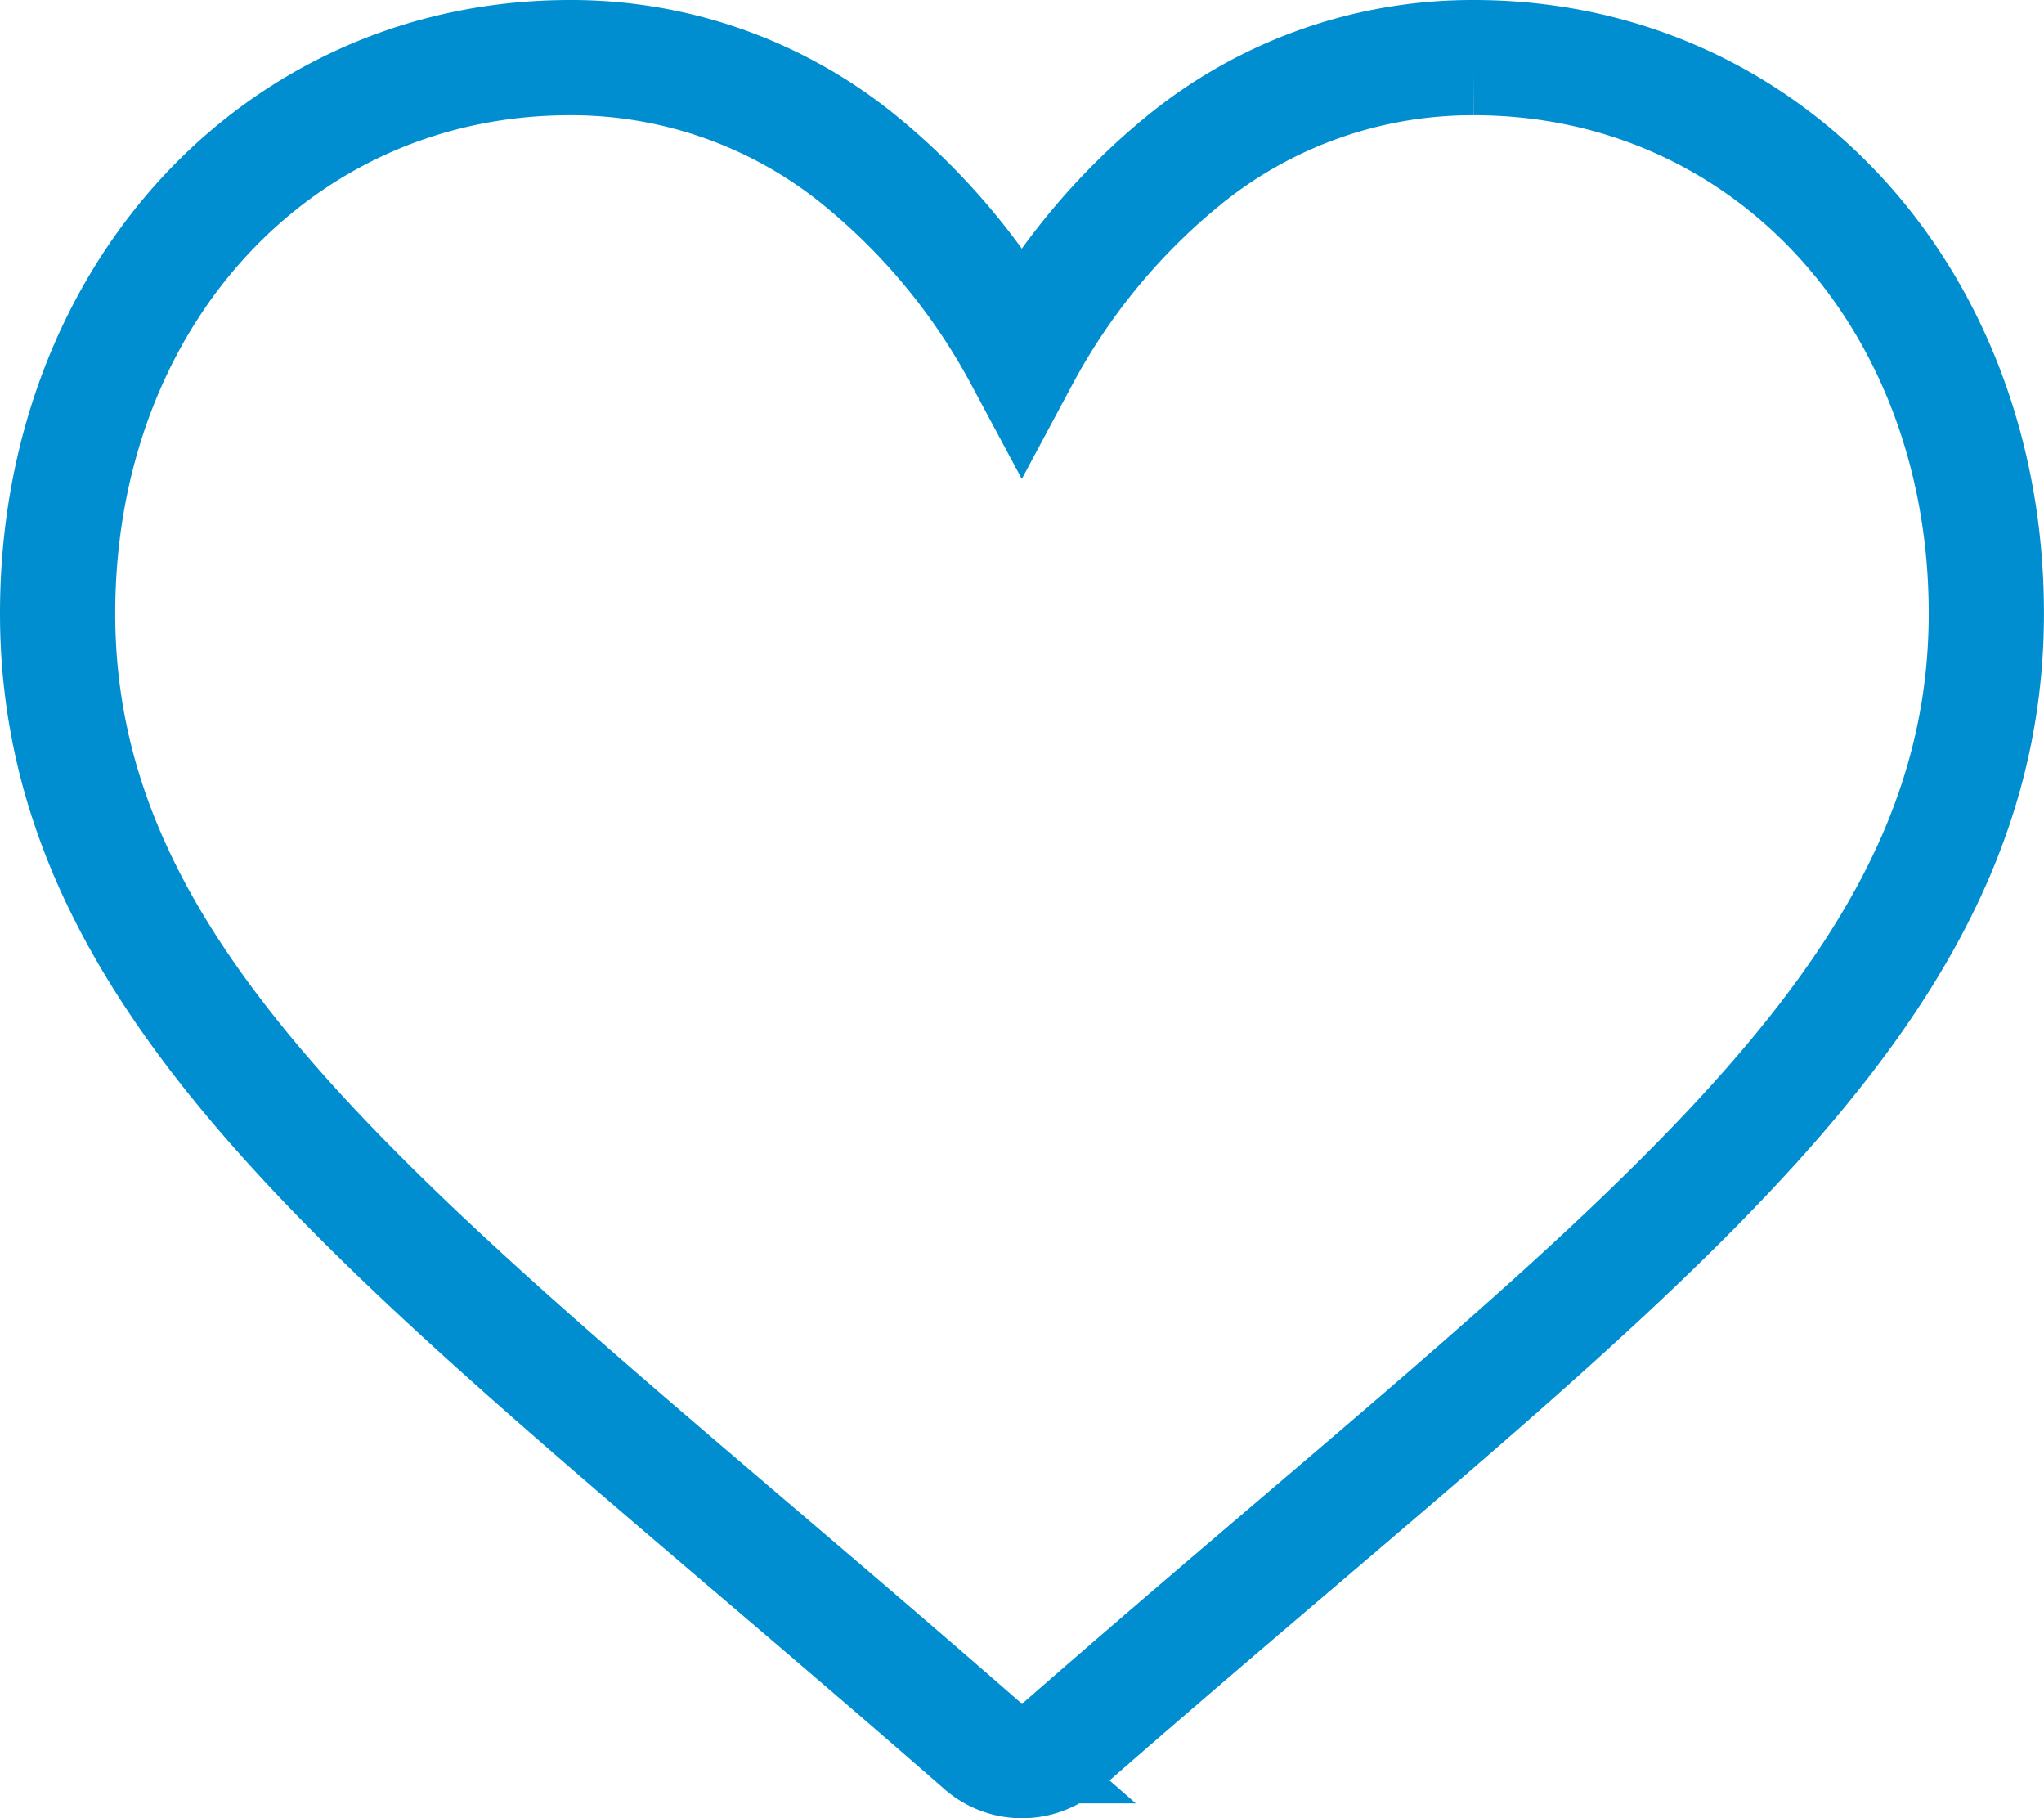 <svg xmlns="http://www.w3.org/2000/svg" width="35.479" height="31.552" viewBox="0 0 35.479 31.552">
  <g id="like_7_" data-name="like (7)" transform="translate(1 1)">
    <g id="Group_1838" data-name="Group 1838">
      <path id="Path_2521" data-name="Path 2521" d="M24.586,0a7.927,7.927,0,0,0-4.95,1.711,11.275,11.275,0,0,0-2.9,3.483,11.275,11.275,0,0,0-2.9-3.483A7.927,7.927,0,0,0,8.893,0C3.823,0,0,4.146,0,9.645c0,5.94,4.77,10,11.99,16.157,1.226,1.045,2.616,2.229,4.061,3.492a1.047,1.047,0,0,0,1.377,0c1.445-1.263,2.834-2.448,4.061-3.493,7.22-6.152,11.989-10.216,11.989-16.156,0-5.5-3.823-9.645-8.893-9.645Z" fill="none" stroke="#008ed0" stroke-miterlimit="10" stroke-width="2"/>
    </g>
  </g>
</svg>
